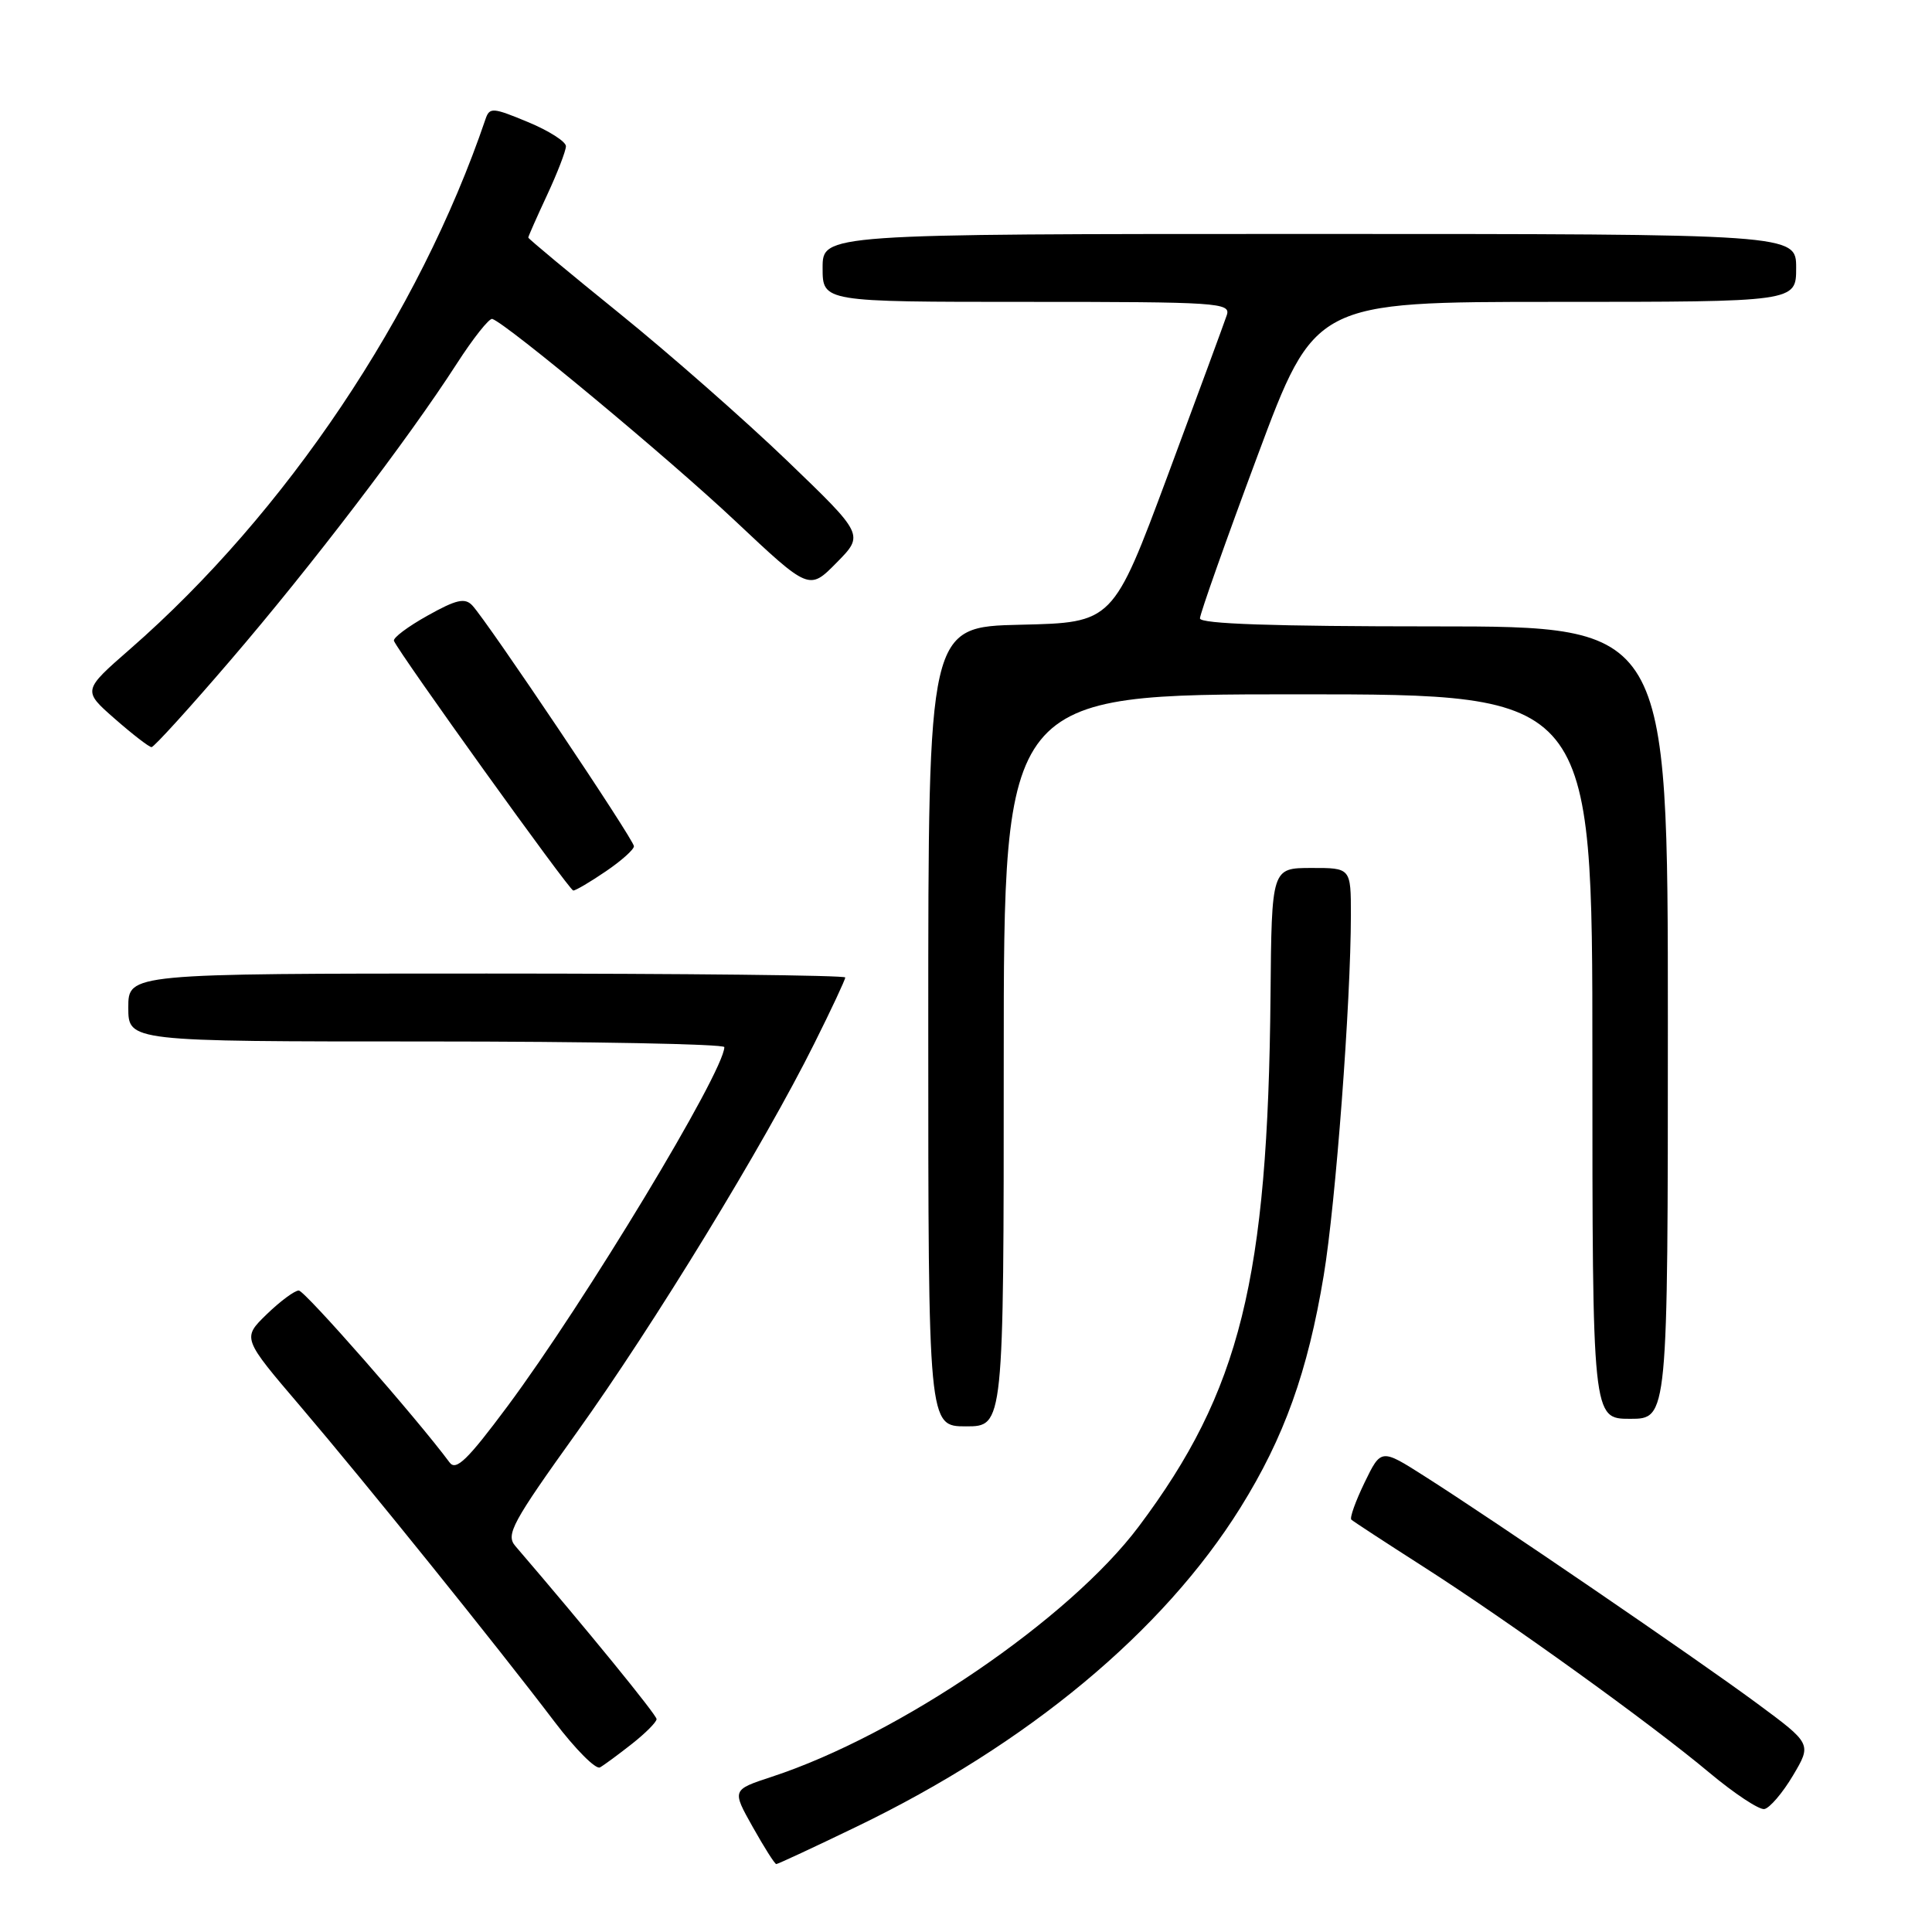 <?xml version="1.0" encoding="UTF-8" standalone="no"?>
<!DOCTYPE svg PUBLIC "-//W3C//DTD SVG 1.1//EN" "http://www.w3.org/Graphics/SVG/1.1/DTD/svg11.dtd" >
<svg xmlns="http://www.w3.org/2000/svg" xmlns:xlink="http://www.w3.org/1999/xlink" version="1.1" viewBox="0 0 256 256">
 <g >
 <path fill="currentColor"
d=" M 113.47 242.06 C 136.18 231.11 154.13 216.19 164.37 199.76 C 170.16 190.47 173.29 181.74 175.40 169.00 C 176.99 159.43 178.99 132.85 179.00 121.25 C 179.00 115.00 179.00 115.00 173.75 115.01 C 168.50 115.02 168.50 115.02 168.35 131.91 C 168.01 169.56 164.34 184.34 150.89 202.27 C 141.69 214.53 119.14 229.90 102.24 235.44 C 96.98 237.17 96.98 237.17 99.74 242.08 C 101.26 244.79 102.66 247.00 102.86 247.00 C 103.07 247.00 107.84 244.78 113.47 242.06 Z  M 237.57 235.28 C 240.07 231.07 240.07 231.07 232.79 225.69 C 224.86 219.83 197.98 201.46 188.75 195.60 C 183.00 191.94 183.00 191.94 180.81 196.45 C 179.61 198.93 178.82 201.14 179.06 201.36 C 179.30 201.59 183.55 204.36 188.50 207.53 C 199.96 214.86 218.74 228.39 226.50 234.89 C 229.80 237.65 233.08 239.82 233.78 239.71 C 234.48 239.59 236.19 237.60 237.57 235.28 Z  M 83.75 231.06 C 85.54 229.65 87.00 228.18 87.00 227.79 C 87.00 227.23 77.74 215.87 68.27 204.84 C 67.00 203.35 67.88 201.73 76.40 189.84 C 86.65 175.53 101.24 151.65 107.90 138.27 C 110.16 133.75 112.00 129.81 112.00 129.52 C 112.00 129.23 90.62 129.00 64.50 129.00 C 17.00 129.00 17.00 129.00 17.00 133.50 C 17.00 138.00 17.00 138.00 56.50 138.00 C 78.22 138.00 95.99 138.34 95.98 138.75 C 95.90 142.09 77.47 172.59 67.23 186.36 C 61.93 193.48 60.42 194.94 59.57 193.78 C 55.24 187.94 40.38 171.00 39.59 171.00 C 39.04 171.00 37.13 172.42 35.34 174.15 C 32.09 177.31 32.09 177.31 39.85 186.40 C 48.48 196.53 65.82 218.05 73.50 228.17 C 76.25 231.79 78.95 234.50 79.50 234.19 C 80.05 233.88 81.96 232.47 83.75 231.06 Z  M 133.00 140.50 C 133.00 92.00 133.00 92.00 172.00 92.00 C 211.00 92.00 211.00 92.00 211.00 140.00 C 211.00 188.00 211.00 188.00 216.00 188.00 C 221.00 188.00 221.00 188.00 221.00 135.50 C 221.00 83.00 221.00 83.00 190.00 83.00 C 168.76 83.00 159.00 82.67 159.00 81.94 C 159.00 81.35 162.42 71.68 166.61 60.44 C 174.22 40.00 174.22 40.00 206.11 40.00 C 238.00 40.00 238.00 40.00 238.00 35.50 C 238.00 31.00 238.00 31.00 173.50 31.00 C 109.00 31.00 109.00 31.00 109.00 35.50 C 109.00 40.00 109.00 40.00 136.07 40.00 C 161.40 40.00 163.10 40.11 162.56 41.75 C 162.24 42.71 158.72 52.27 154.73 63.00 C 147.47 82.50 147.47 82.50 135.23 82.78 C 123.00 83.06 123.00 83.06 123.00 136.03 C 123.00 189.00 123.00 189.00 128.00 189.00 C 133.00 189.00 133.00 189.00 133.00 140.50 Z  M 80.27 115.46 C 82.32 114.07 84.00 112.57 84.00 112.13 C 84.00 111.27 64.58 82.34 62.58 80.22 C 61.60 79.18 60.46 79.44 56.64 81.58 C 54.04 83.03 52.04 84.53 52.20 84.92 C 52.95 86.66 75.45 118.00 75.96 118.00 C 76.28 118.00 78.22 116.86 80.27 115.46 Z  M 30.58 87.44 C 41.26 75.00 54.06 58.22 60.50 48.23 C 62.70 44.81 64.83 42.13 65.23 42.26 C 67.15 42.89 88.66 60.78 97.39 69.00 C 107.22 78.25 107.22 78.25 110.86 74.55 C 114.50 70.86 114.50 70.86 104.30 61.05 C 98.69 55.66 88.68 46.86 82.05 41.50 C 75.42 36.14 70.00 31.63 70.00 31.48 C 70.00 31.32 71.12 28.79 72.49 25.85 C 73.86 22.91 74.98 20.00 74.99 19.38 C 75.00 18.77 72.73 17.32 69.95 16.17 C 65.28 14.23 64.87 14.20 64.33 15.79 C 55.54 41.66 37.88 67.98 17.24 86.00 C 10.94 91.50 10.94 91.50 15.22 95.25 C 17.57 97.31 19.76 99.00 20.08 99.00 C 20.40 99.00 25.13 93.80 30.58 87.44 Z "/>
</g>
</svg>